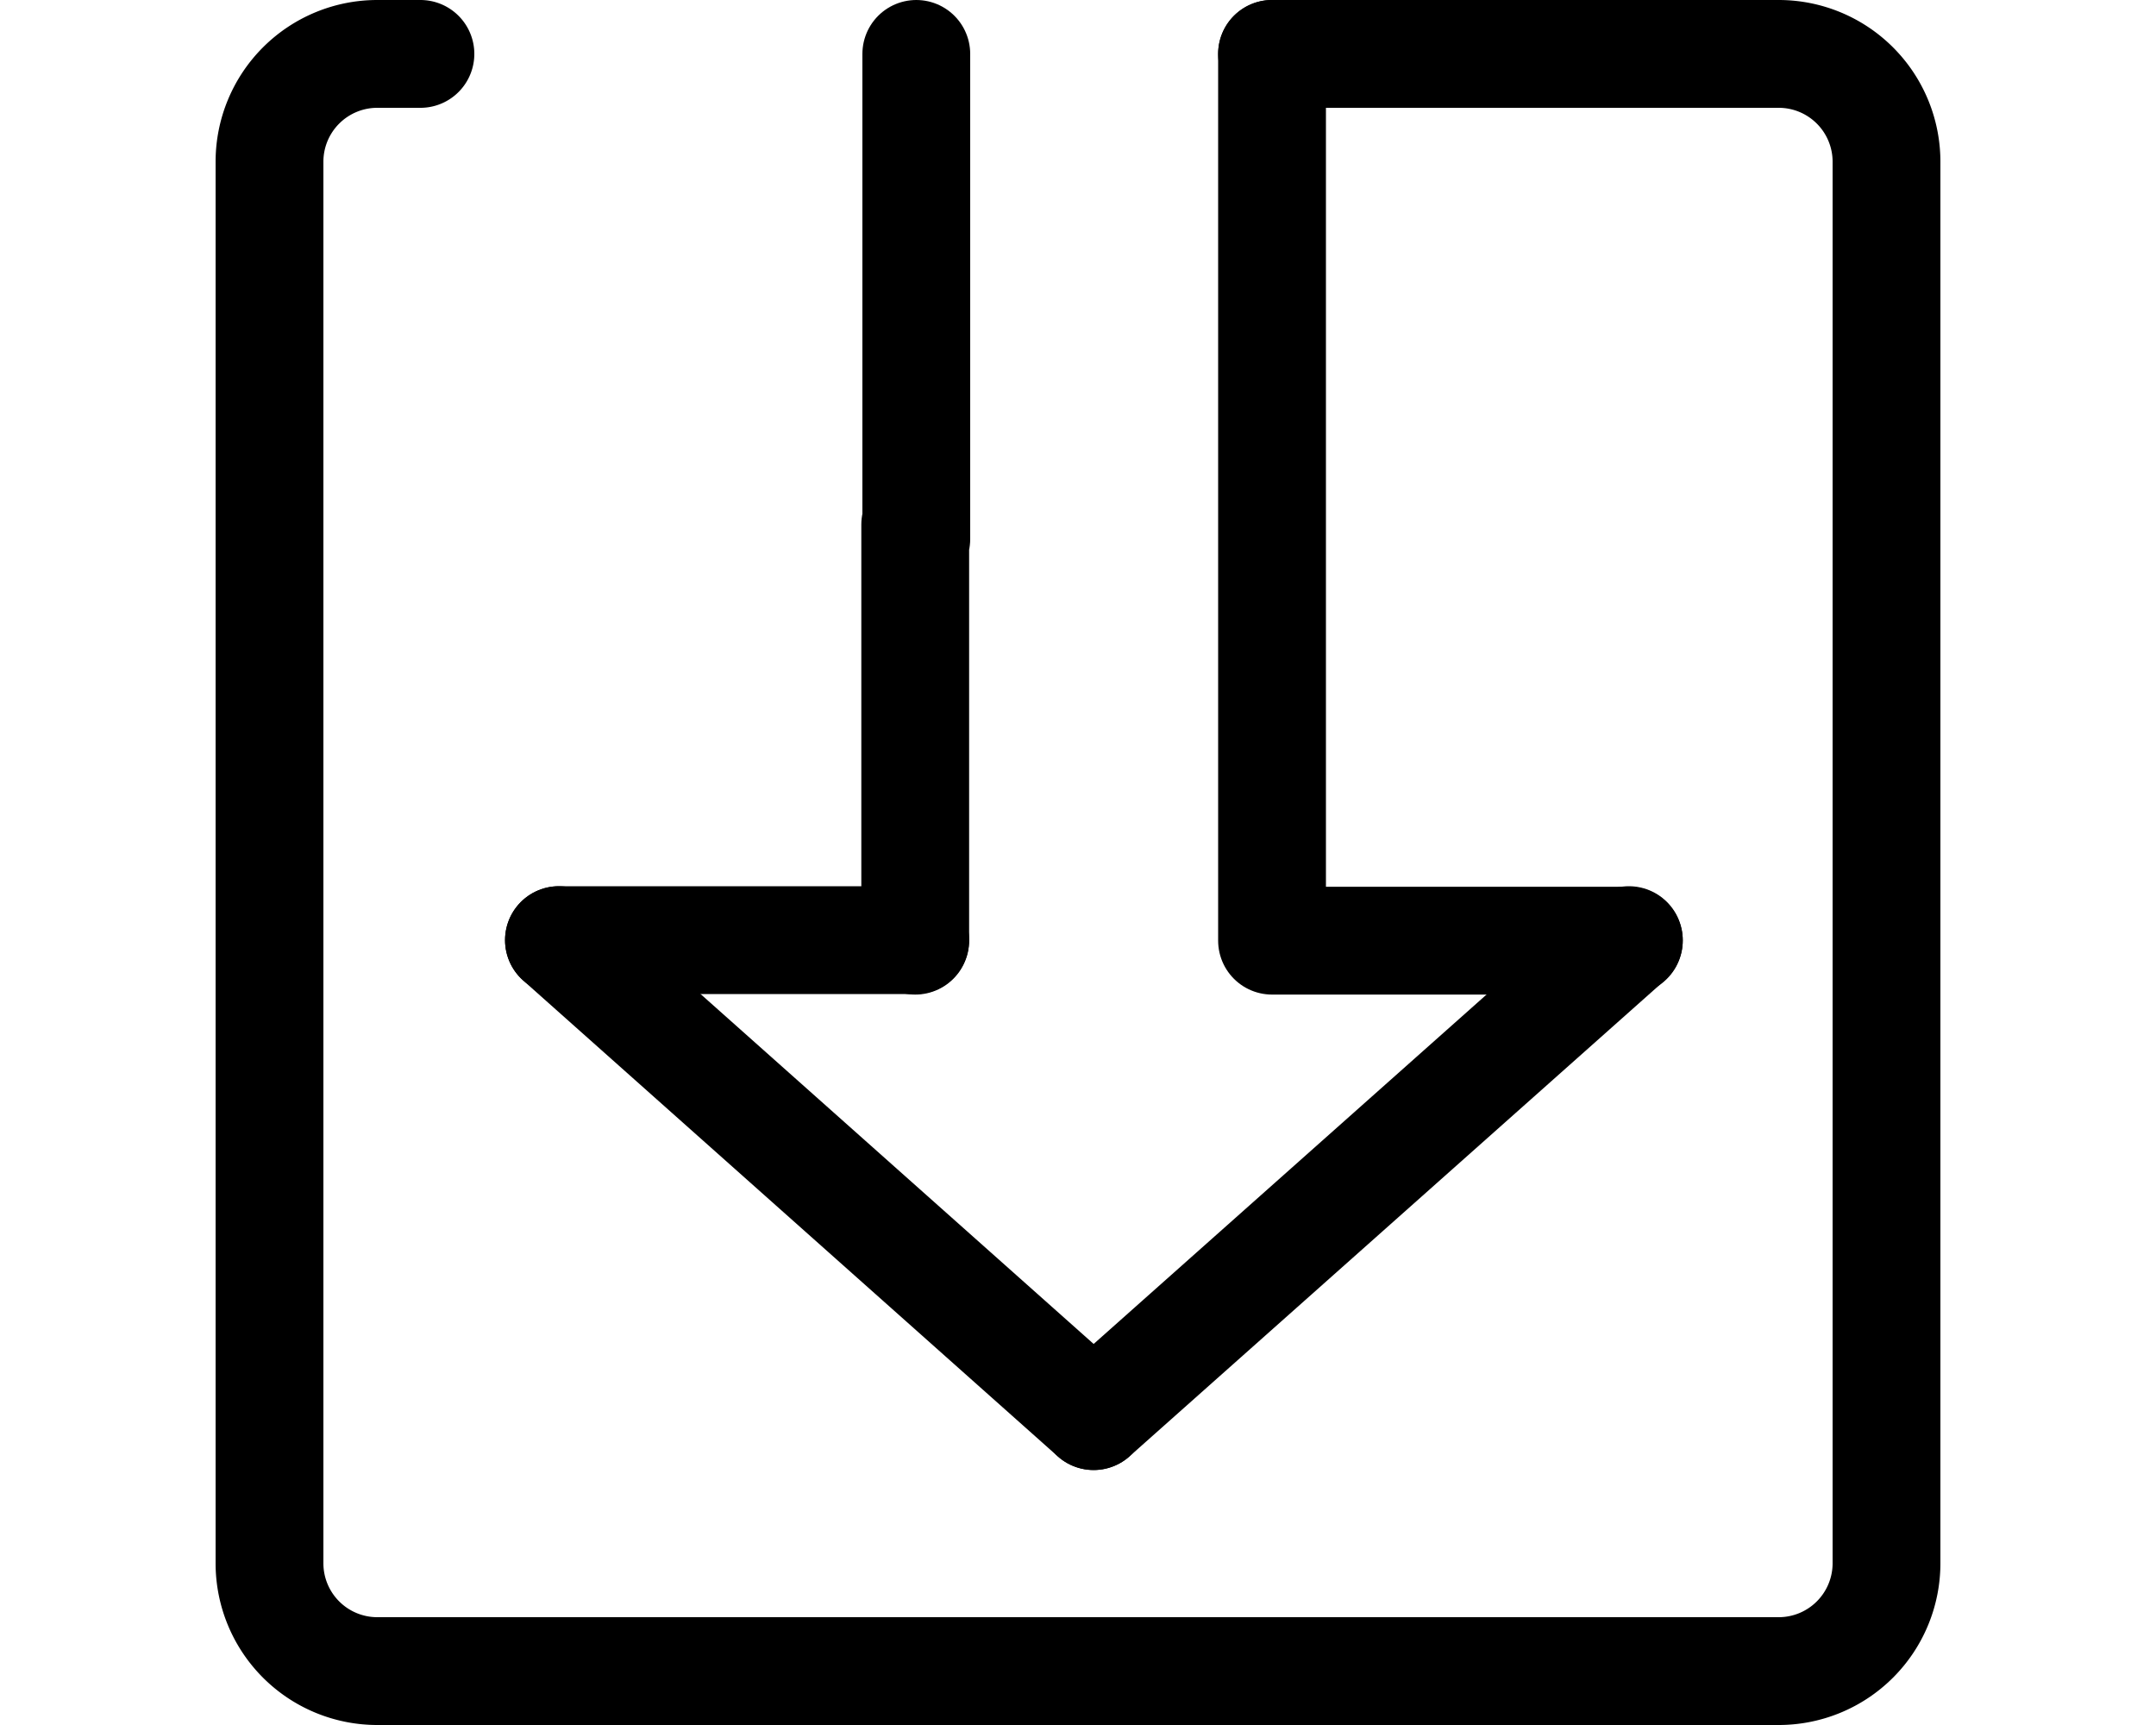 <svg xmlns="http://www.w3.org/2000/svg" viewBox="0 0 40 32">
    <line x1="16.98" x2="10.37" y1="17.44" y2="17.44" fill="none" stroke="#000000" stroke-linecap="round" stroke-linejoin="round" stroke-width="2" />
    <line x1="20.29" x2="30.22" y1="26.27" y2="17.44" fill="none" stroke="#000000" stroke-linecap="round" stroke-linejoin="round" stroke-width="2" />
    <line x1="10.37" x2="20.29" y1="17.44" y2="26.27" fill="none" stroke="#000000" stroke-linecap="round" stroke-linejoin="round" stroke-width="2" />
    <path
        fill="none"
        stroke="#000000"
        stroke-linecap="round"
        stroke-linejoin="round"
        stroke-width="2"
        d="M23.6,1H33a2,2,0,0,1,2,2V29a2,2,0,0,1-2,2H7a2,2,0,0,1-2-2V3A2,2,0,0,1,7,1H7.8"
        transform="translate(0 0)"
    />
    <polyline fill="none" stroke="#000000" stroke-linecap="round" stroke-linejoin="round" stroke-width="2" points="23.6 1 23.6 17 23.6 17.45 30.22 17.45" />
    <polyline fill="none" stroke="#000000" stroke-linecap="round" stroke-linejoin="round" stroke-width="2" points="17 1 17 10 16.98 9.73 16.98 17.45" />
</svg>
